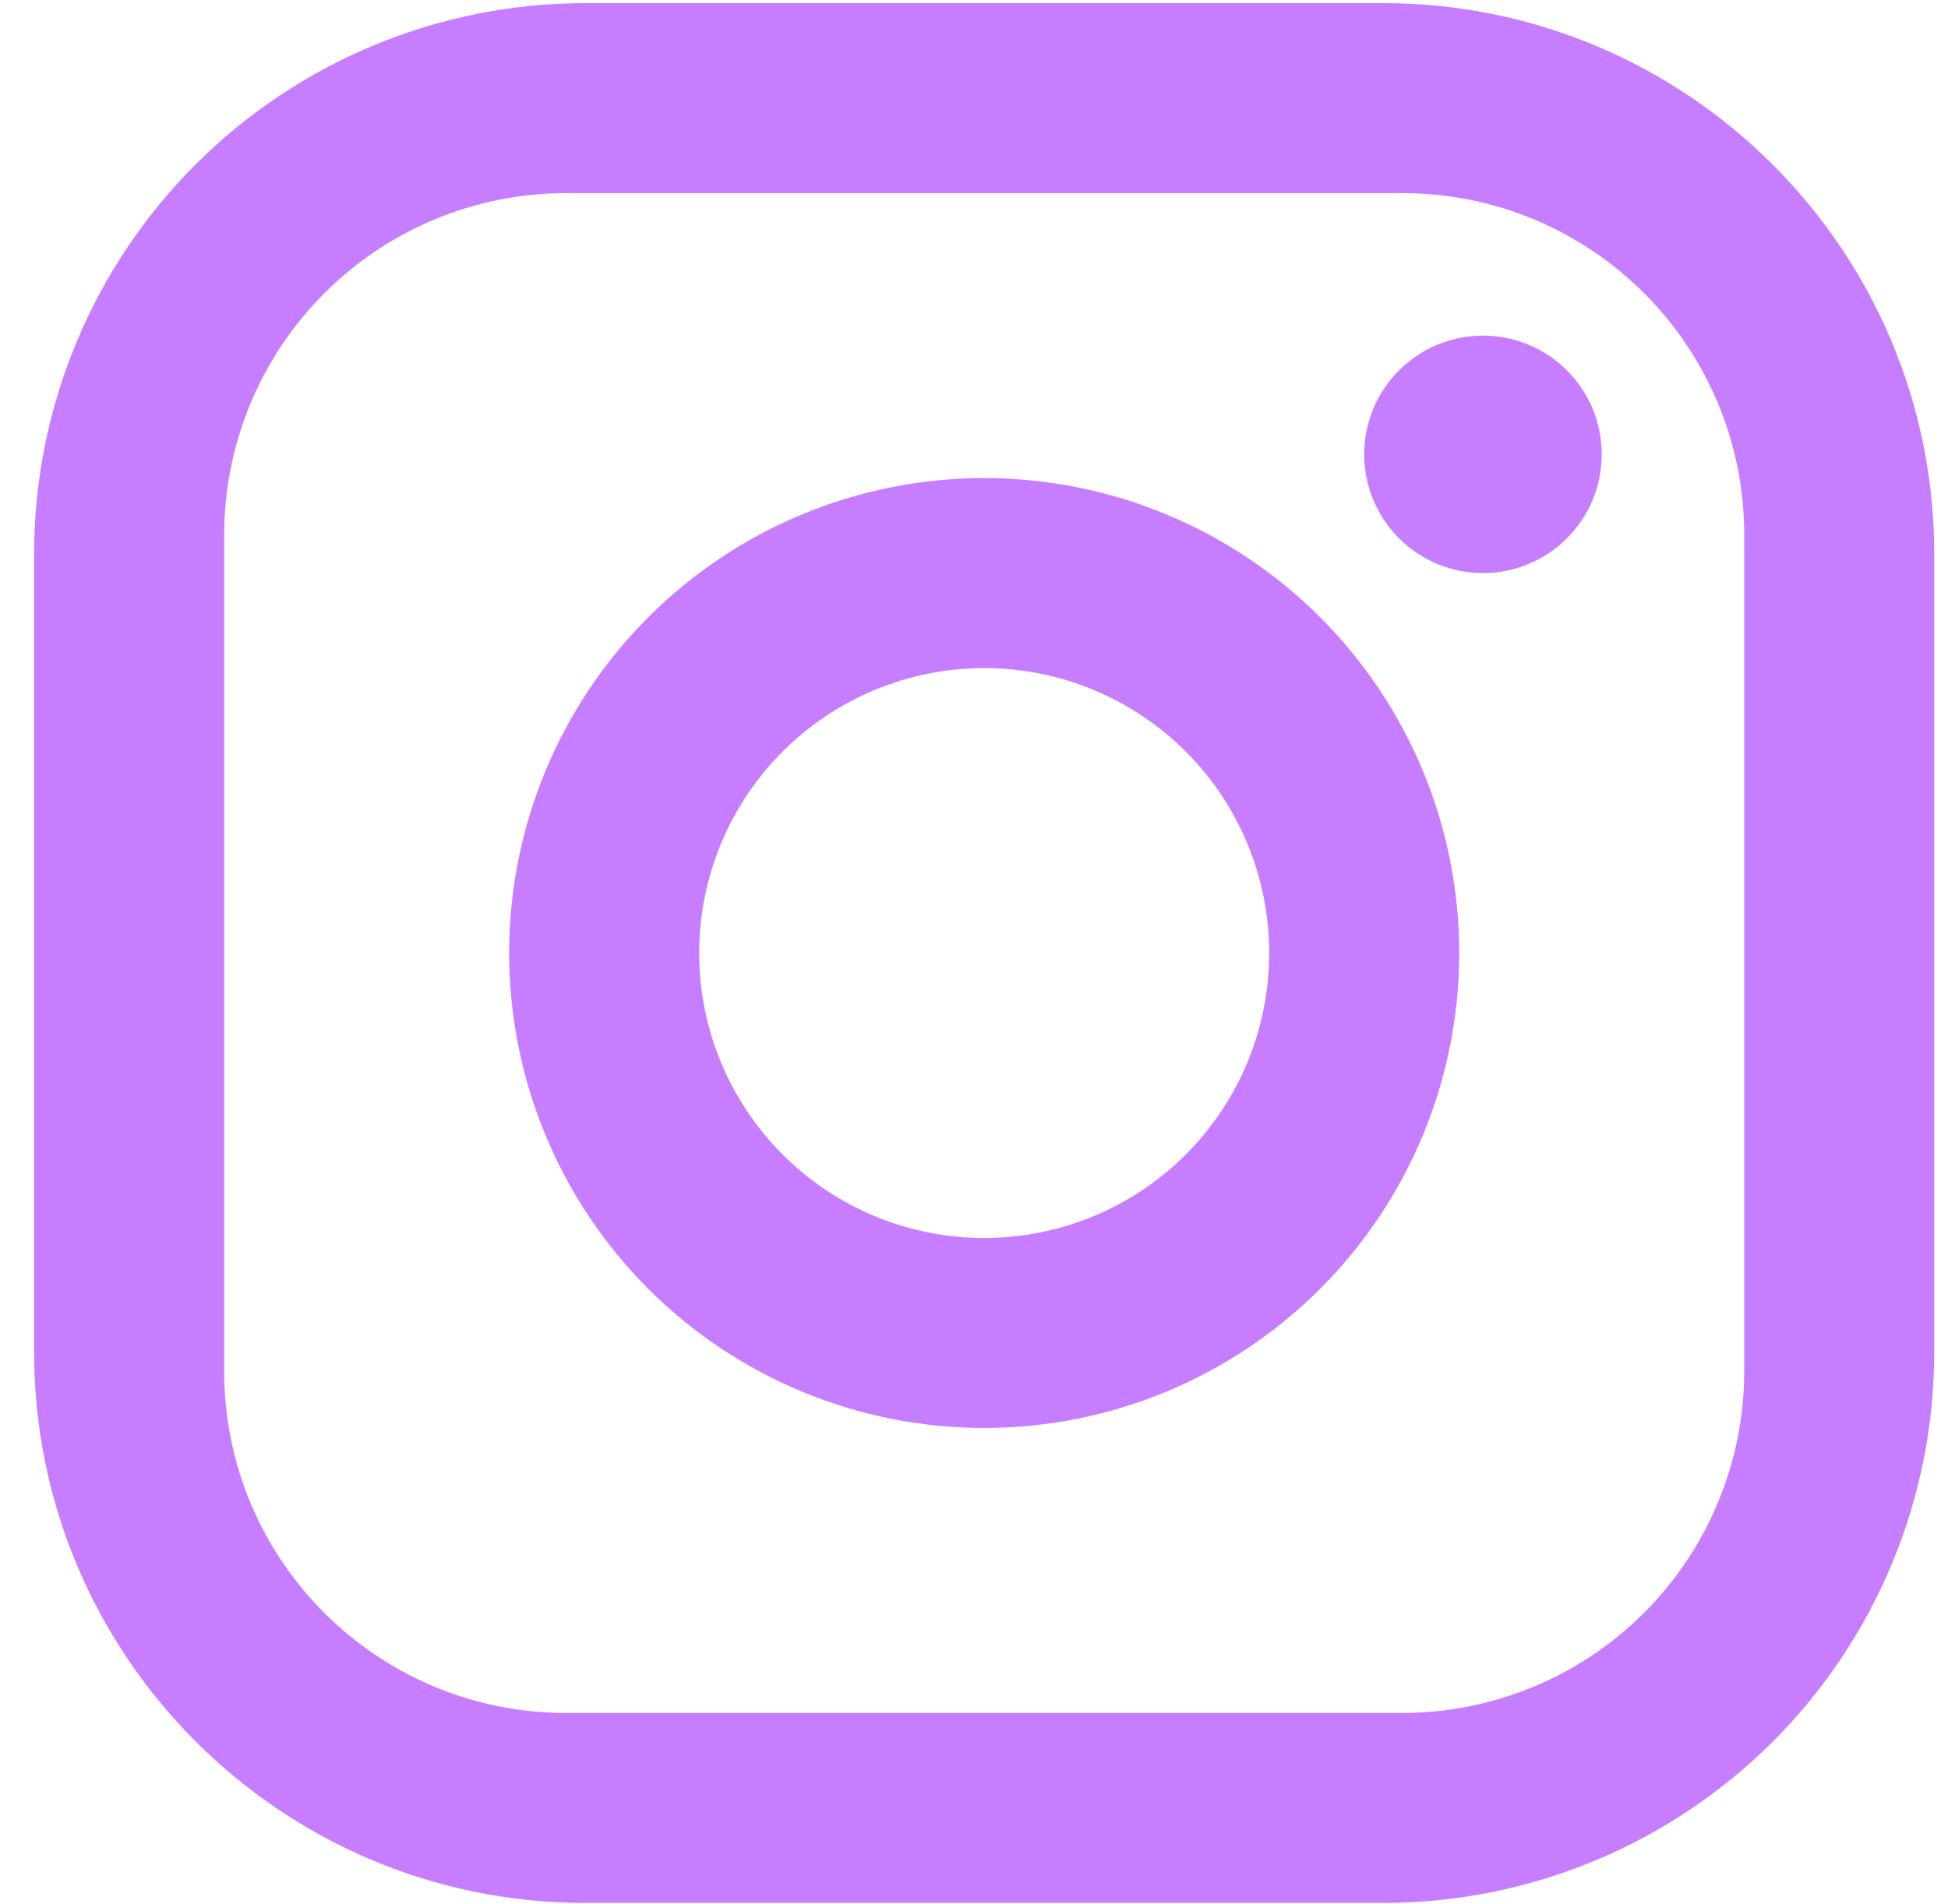 <svg width="45" height="44" viewBox="0 0 45 44" fill="none" xmlns="http://www.w3.org/2000/svg">
<path id="Vector" d="M13.518 0.073H31.953C38.976 0.073 44.682 5.779 44.682 12.802V31.238C44.682 34.614 43.341 37.852 40.954 40.239C38.567 42.626 35.329 43.967 31.953 43.967H13.518C6.494 43.967 0.788 38.261 0.788 31.238V12.802C0.788 9.426 2.129 6.188 4.517 3.801C6.904 1.414 10.142 0.073 13.518 0.073ZM13.079 4.462C10.983 4.462 8.973 5.295 7.492 6.776C6.01 8.258 5.178 10.268 5.178 12.363V31.677C5.178 36.044 8.711 39.578 13.079 39.578H32.392C34.487 39.578 36.497 38.745 37.979 37.264C39.461 35.782 40.293 33.772 40.293 31.677V12.363C40.293 7.996 36.76 4.462 32.392 4.462H13.079ZM34.258 7.754C34.985 7.754 35.683 8.043 36.197 8.558C36.712 9.072 37.001 9.77 37.001 10.498C37.001 11.225 36.712 11.923 36.197 12.438C35.683 12.952 34.985 13.241 34.258 13.241C33.53 13.241 32.832 12.952 32.318 12.438C31.803 11.923 31.514 11.225 31.514 10.498C31.514 9.77 31.803 9.072 32.318 8.558C32.832 8.043 33.53 7.754 34.258 7.754ZM22.735 11.046C25.646 11.046 28.437 12.203 30.495 14.261C32.553 16.318 33.709 19.11 33.709 22.02C33.709 24.93 32.553 27.721 30.495 29.779C28.437 31.837 25.646 32.993 22.735 32.993C19.825 32.993 17.034 31.837 14.976 29.779C12.918 27.721 11.762 24.93 11.762 22.02C11.762 19.11 12.918 16.318 14.976 14.261C17.034 12.203 19.825 11.046 22.735 11.046ZM22.735 15.436C20.989 15.436 19.314 16.13 18.08 17.364C16.845 18.599 16.151 20.274 16.151 22.02C16.151 23.766 16.845 25.441 18.08 26.676C19.314 27.91 20.989 28.604 22.735 28.604C24.482 28.604 26.156 27.91 27.391 26.676C28.626 25.441 29.319 23.766 29.319 22.02C29.319 20.274 28.626 18.599 27.391 17.364C26.156 16.13 24.482 15.436 22.735 15.436Z" fill="#C77DFF"/>
</svg>
